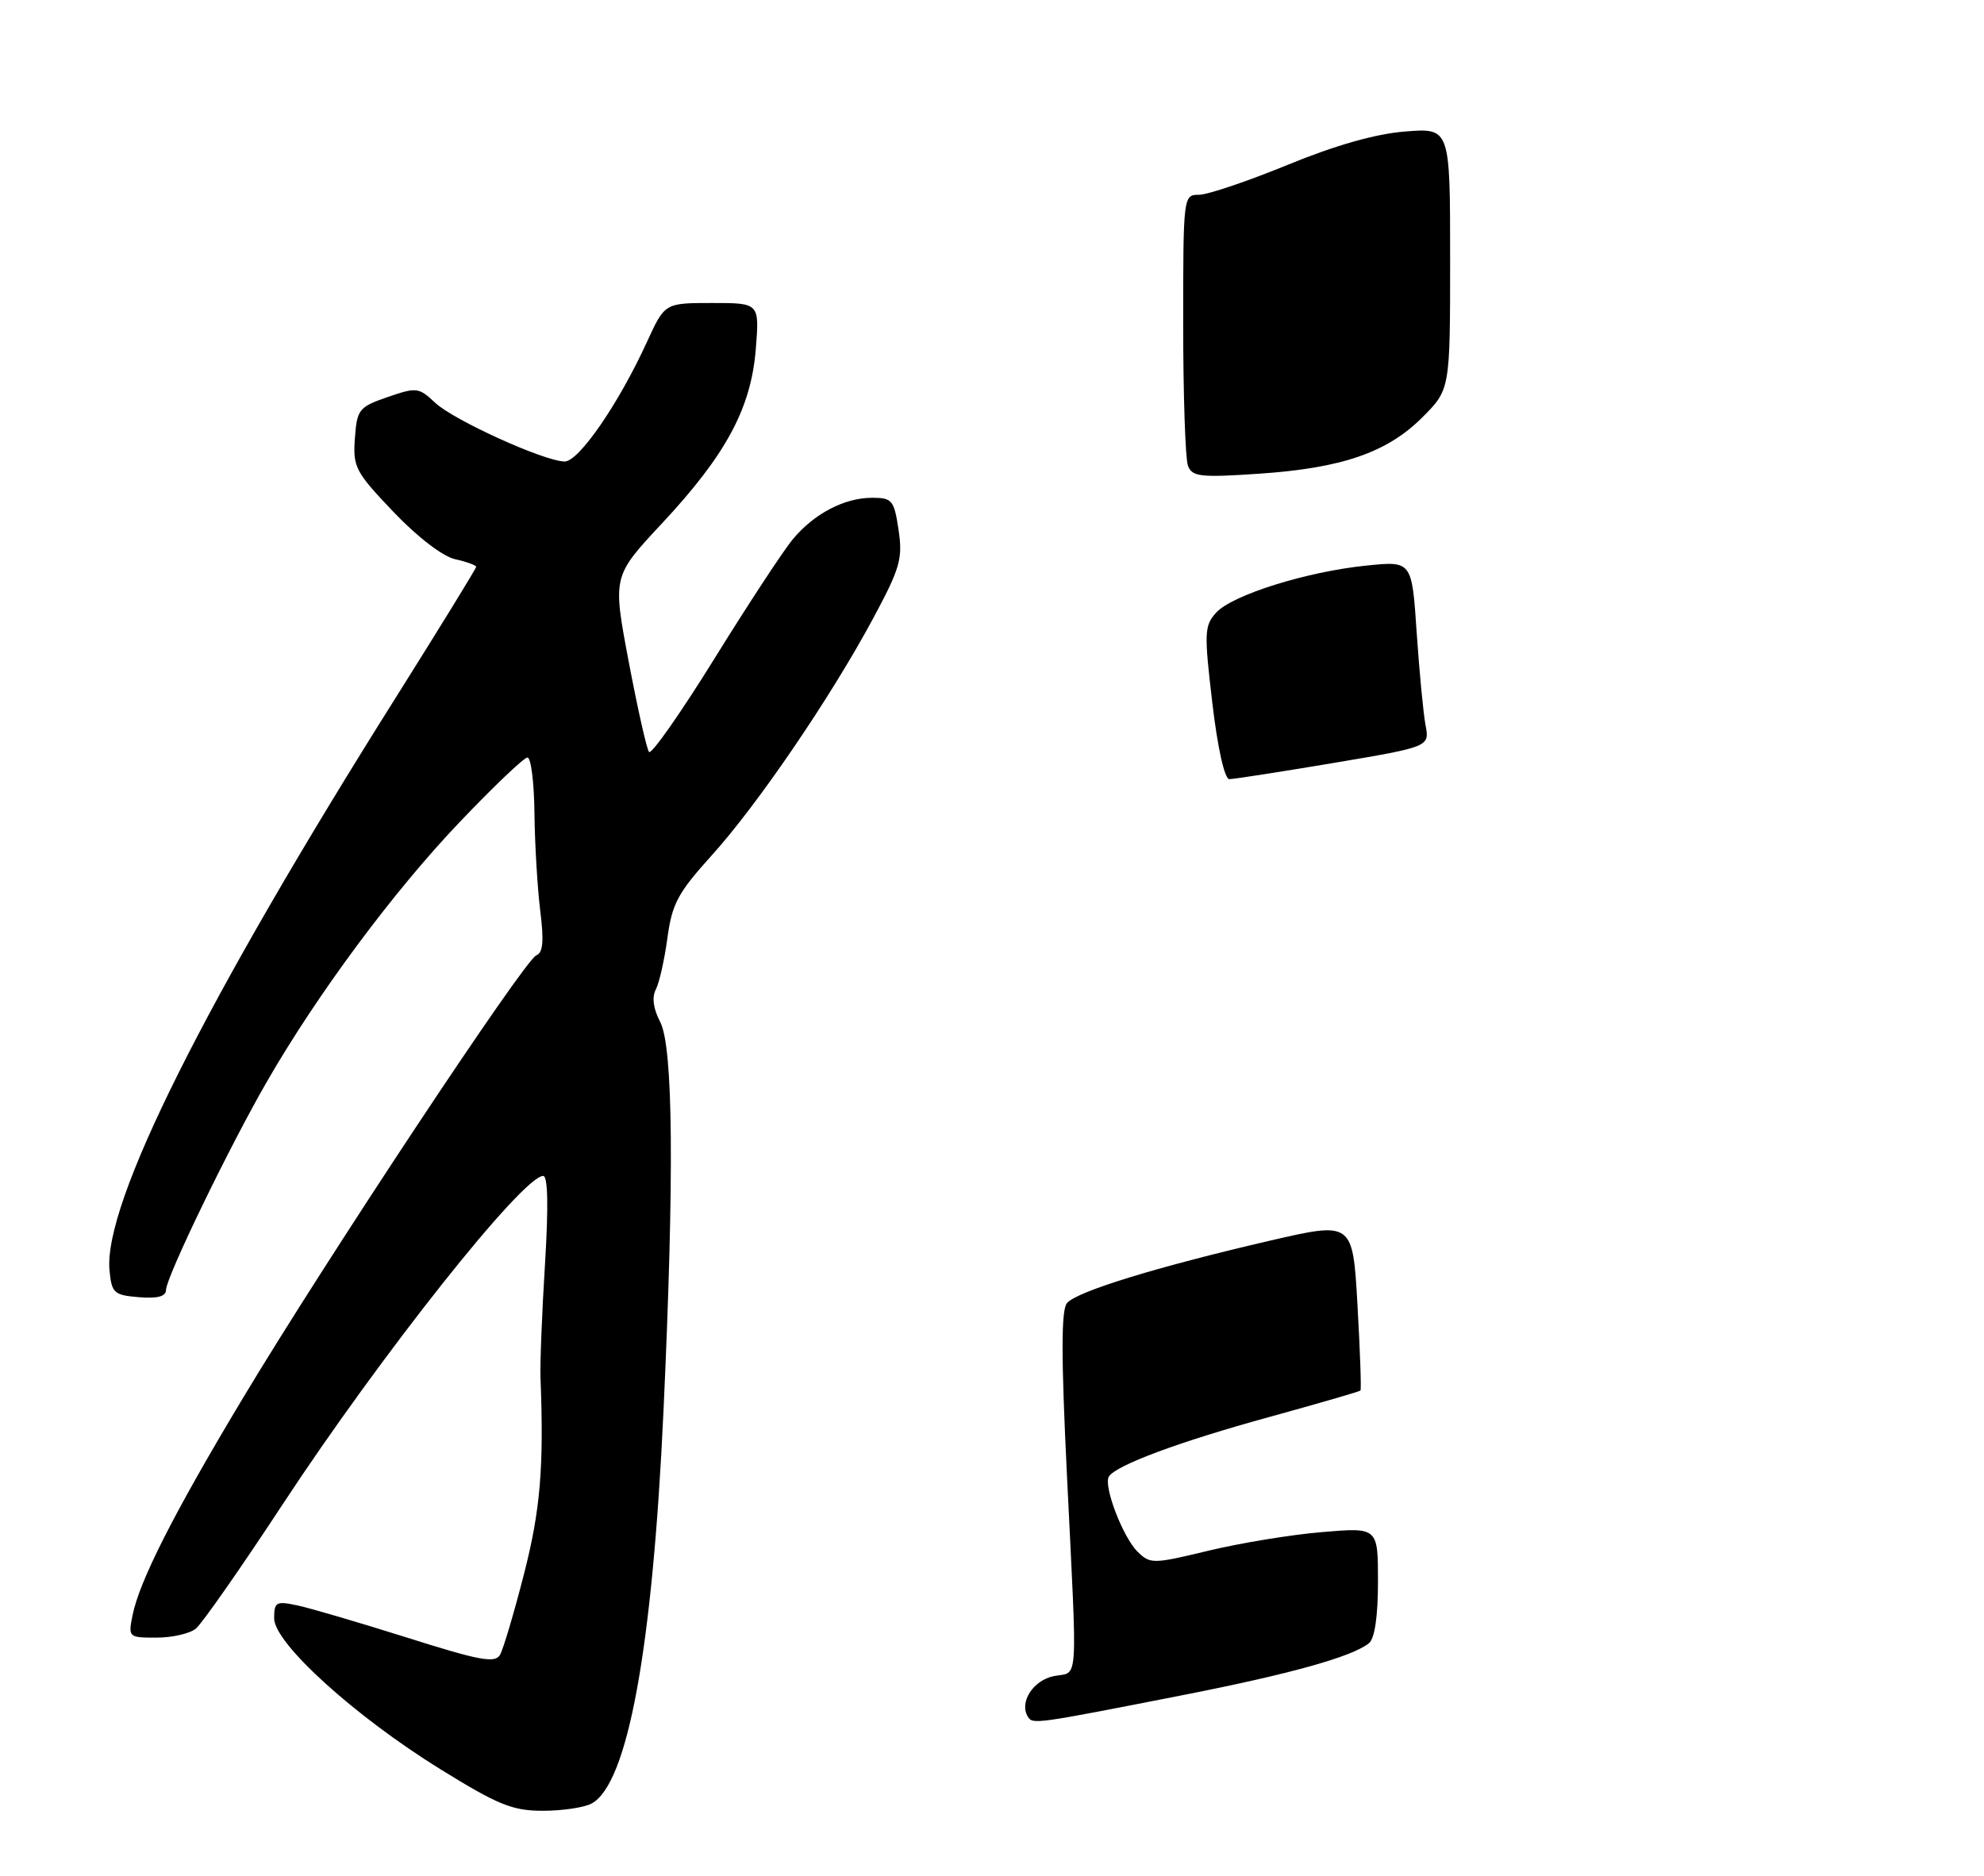 <?xml version="1.0" encoding="UTF-8" standalone="no"?>
<!DOCTYPE svg PUBLIC "-//W3C//DTD SVG 1.1//EN" "http://www.w3.org/Graphics/SVG/1.1/DTD/svg11.dtd" >
<svg xmlns="http://www.w3.org/2000/svg" xmlns:xlink="http://www.w3.org/1999/xlink" version="1.1" viewBox="0 0 275 260">
 <g >
 <path fill="currentColor"
d=" M 81.99 250.00 C 87.01 247.32 90.45 228.52 91.97 195.50 C 93.47 162.98 93.31 145.12 91.51 141.66 C 90.55 139.83 90.34 138.23 90.90 137.16 C 91.38 136.25 92.10 133.03 92.51 130.02 C 93.15 125.26 93.97 123.75 98.64 118.58 C 105.00 111.55 115.16 96.64 121.03 85.71 C 124.77 78.75 125.14 77.45 124.55 73.46 C 123.93 69.32 123.66 69.00 120.89 69.00 C 117.03 69.00 112.85 71.19 109.87 74.77 C 108.57 76.34 103.69 83.77 99.03 91.29 C 94.37 98.81 90.29 104.63 89.96 104.23 C 89.64 103.83 88.37 98.19 87.14 91.69 C 84.91 79.89 84.91 79.89 91.70 72.61 C 100.63 63.05 104.10 56.61 104.76 48.39 C 105.27 42.00 105.27 42.00 98.71 42.00 C 92.15 42.00 92.15 42.00 89.69 47.36 C 85.76 55.96 80.22 64.00 78.26 63.97 C 75.41 63.93 62.89 58.25 60.31 55.82 C 58.04 53.69 57.73 53.66 53.72 55.04 C 49.74 56.42 49.48 56.74 49.19 60.76 C 48.90 64.74 49.26 65.42 54.54 70.96 C 57.89 74.47 61.38 77.14 63.10 77.52 C 64.69 77.87 66.00 78.35 66.00 78.57 C 66.00 78.80 61.08 86.79 55.08 96.34 C 28.35 138.78 14.30 166.87 15.18 176.10 C 15.48 179.24 15.79 179.52 19.25 179.81 C 21.83 180.02 23.00 179.71 23.01 178.81 C 23.03 177.03 31.80 158.92 37.03 149.87 C 44.02 137.75 54.53 123.59 63.65 114.02 C 68.37 109.06 72.63 105.00 73.11 105.00 C 73.60 105.00 74.04 108.49 74.08 112.75 C 74.13 117.01 74.49 123.07 74.88 126.22 C 75.41 130.46 75.27 132.07 74.33 132.43 C 72.72 133.04 45.05 174.81 33.59 193.93 C 24.09 209.76 19.32 219.16 18.37 223.91 C 17.76 226.95 17.82 227.00 21.68 227.00 C 23.85 227.00 26.31 226.44 27.15 225.75 C 27.99 225.06 33.42 217.30 39.20 208.49 C 52.79 187.81 72.47 163.00 75.29 163.00 C 75.95 163.00 76.03 167.23 75.54 175.25 C 75.12 181.99 74.84 189.07 74.92 191.00 C 75.40 203.43 74.90 209.34 72.62 218.22 C 71.25 223.57 69.76 228.59 69.31 229.38 C 68.63 230.58 66.52 230.19 56.50 227.02 C 49.90 224.94 43.04 222.92 41.25 222.54 C 38.27 221.90 38.00 222.05 38.00 224.33 C 38.00 227.76 49.16 237.89 61.06 245.25 C 69.06 250.20 71.04 251.00 75.24 251.00 C 77.93 251.00 80.97 250.55 81.99 250.00 Z  M 142.47 237.96 C 141.24 235.96 143.20 232.91 146.08 232.33 C 149.52 231.65 149.35 234.34 147.90 204.74 C 147.08 188.03 147.08 181.61 147.89 180.63 C 149.22 179.03 160.27 175.63 176.00 171.98 C 187.50 169.32 187.50 169.32 188.16 180.91 C 188.52 187.28 188.71 192.61 188.57 192.75 C 188.44 192.89 182.74 194.54 175.92 196.42 C 163.46 199.84 154.67 203.11 153.70 204.67 C 152.91 205.95 155.64 213.09 157.69 215.10 C 159.43 216.81 159.83 216.80 167.50 214.95 C 171.90 213.89 178.99 212.72 183.25 212.37 C 191.00 211.71 191.00 211.71 191.00 219.23 C 191.00 224.04 190.55 227.12 189.75 227.77 C 187.44 229.64 178.89 232.03 164.14 234.93 C 143.38 239.01 143.14 239.04 142.47 237.96 Z  M 168.04 97.45 C 166.89 87.71 166.93 86.74 168.56 84.93 C 170.78 82.48 181.06 79.25 189.37 78.40 C 195.70 77.75 195.70 77.75 196.36 87.63 C 196.73 93.06 197.28 98.85 197.59 100.51 C 198.16 103.51 198.16 103.51 184.83 105.76 C 177.50 106.99 171.00 108.00 170.40 108.00 C 169.74 108.00 168.78 103.72 168.04 97.45 Z  M 164.66 64.56 C 164.30 63.61 164.00 54.77 164.00 44.92 C 164.00 27.17 164.02 27.00 166.18 27.00 C 167.38 27.00 172.89 25.14 178.43 22.87 C 185.08 20.14 190.63 18.56 194.75 18.23 C 201.00 17.73 201.00 17.73 201.00 35.86 C 201.00 54.00 201.00 54.00 197.14 57.86 C 192.26 62.74 185.97 64.90 174.41 65.67 C 166.39 66.21 165.24 66.08 164.66 64.56 Z "/>
</g>
</svg>